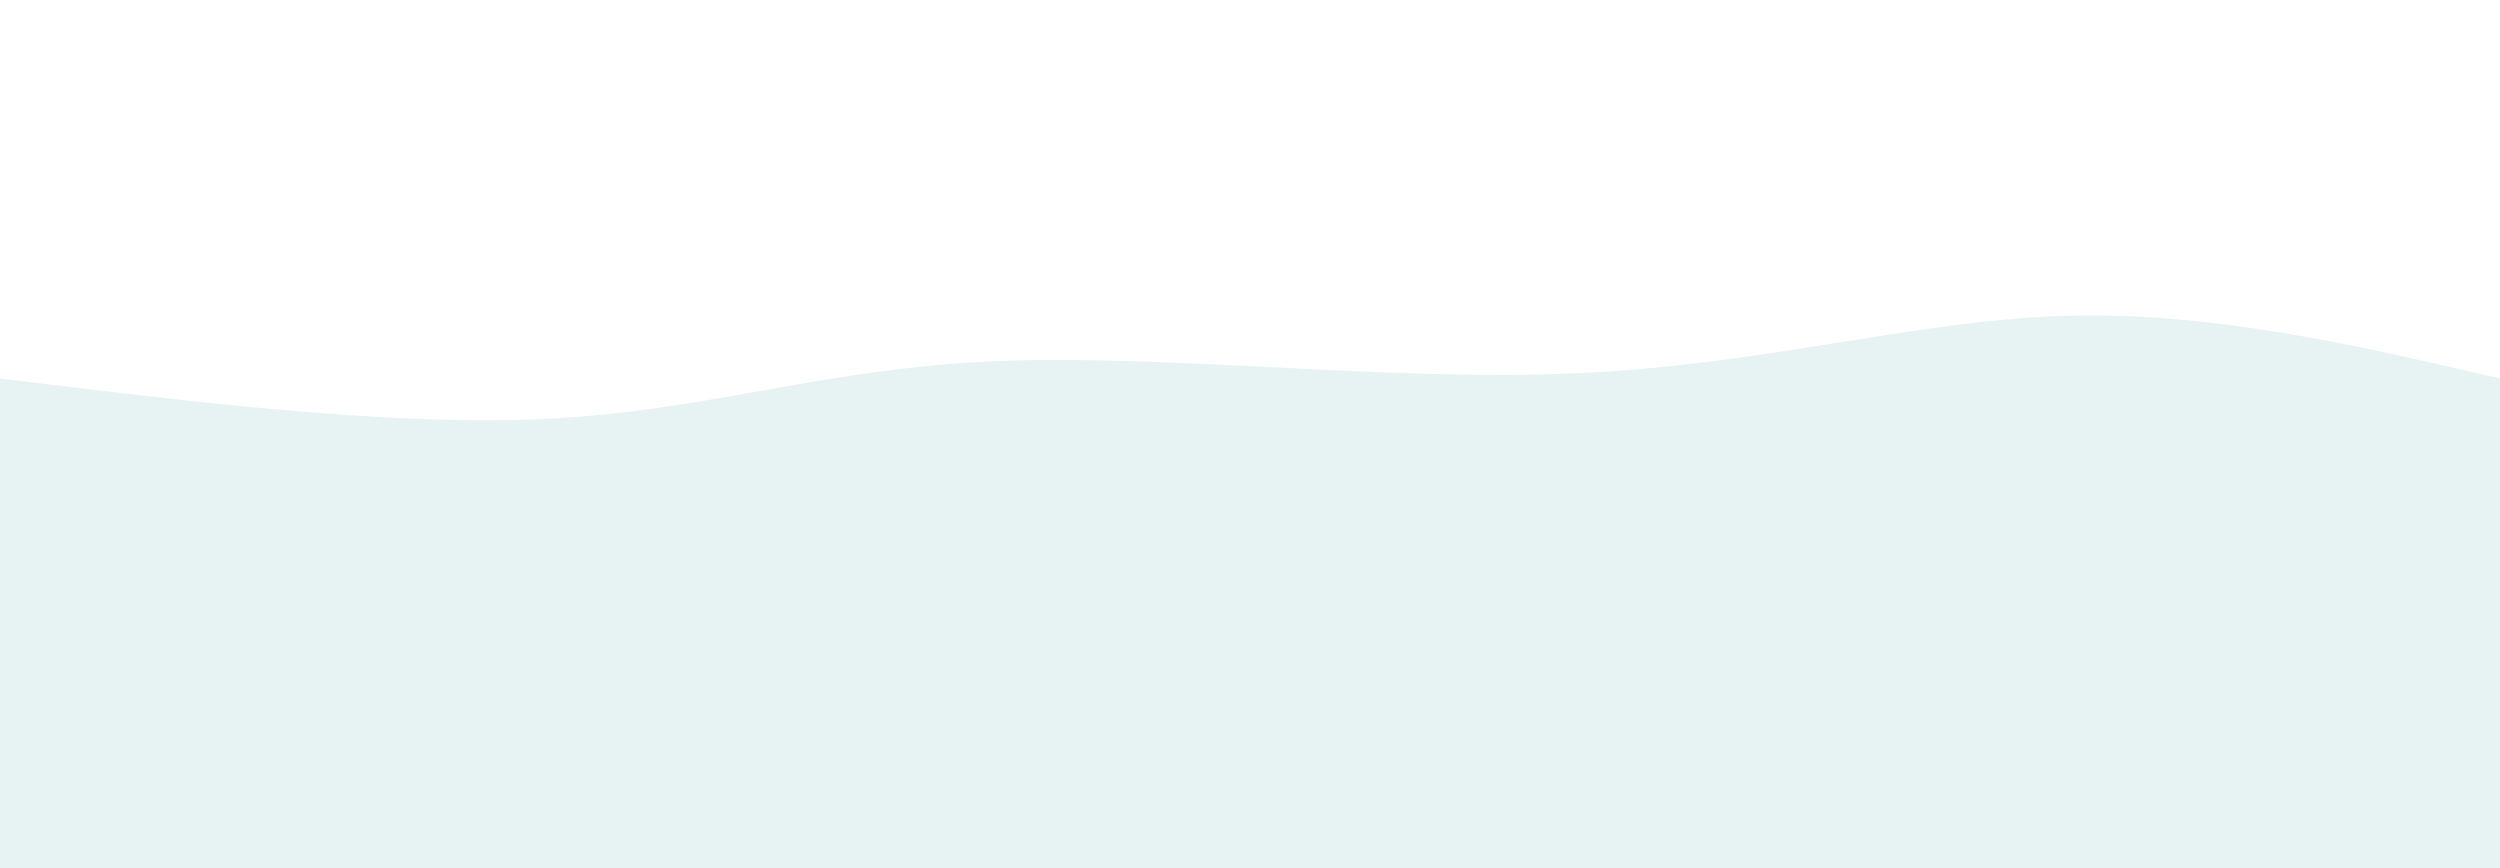 <svg width="100%" height="100%" viewBox="0 0 1440 500" xmlns="http://www.w3.org/2000/svg">
  <path d="M 0,500 L 0,218 C 114.24,231.99 228.49,245.98 319,241 C 409.5,236.01 476.25,212.06 574,208 C 671.74,203.93 800.46,219.75 908,215 C 1015.53,210.24 1101.86,184.92 1187,182 C 1272.13,179.07 1356.06,198.53 1440,218 L 1440,500 L 0,500 Z" fill="#83C5BE" fill-opacity="0.2"></path>
</svg>
